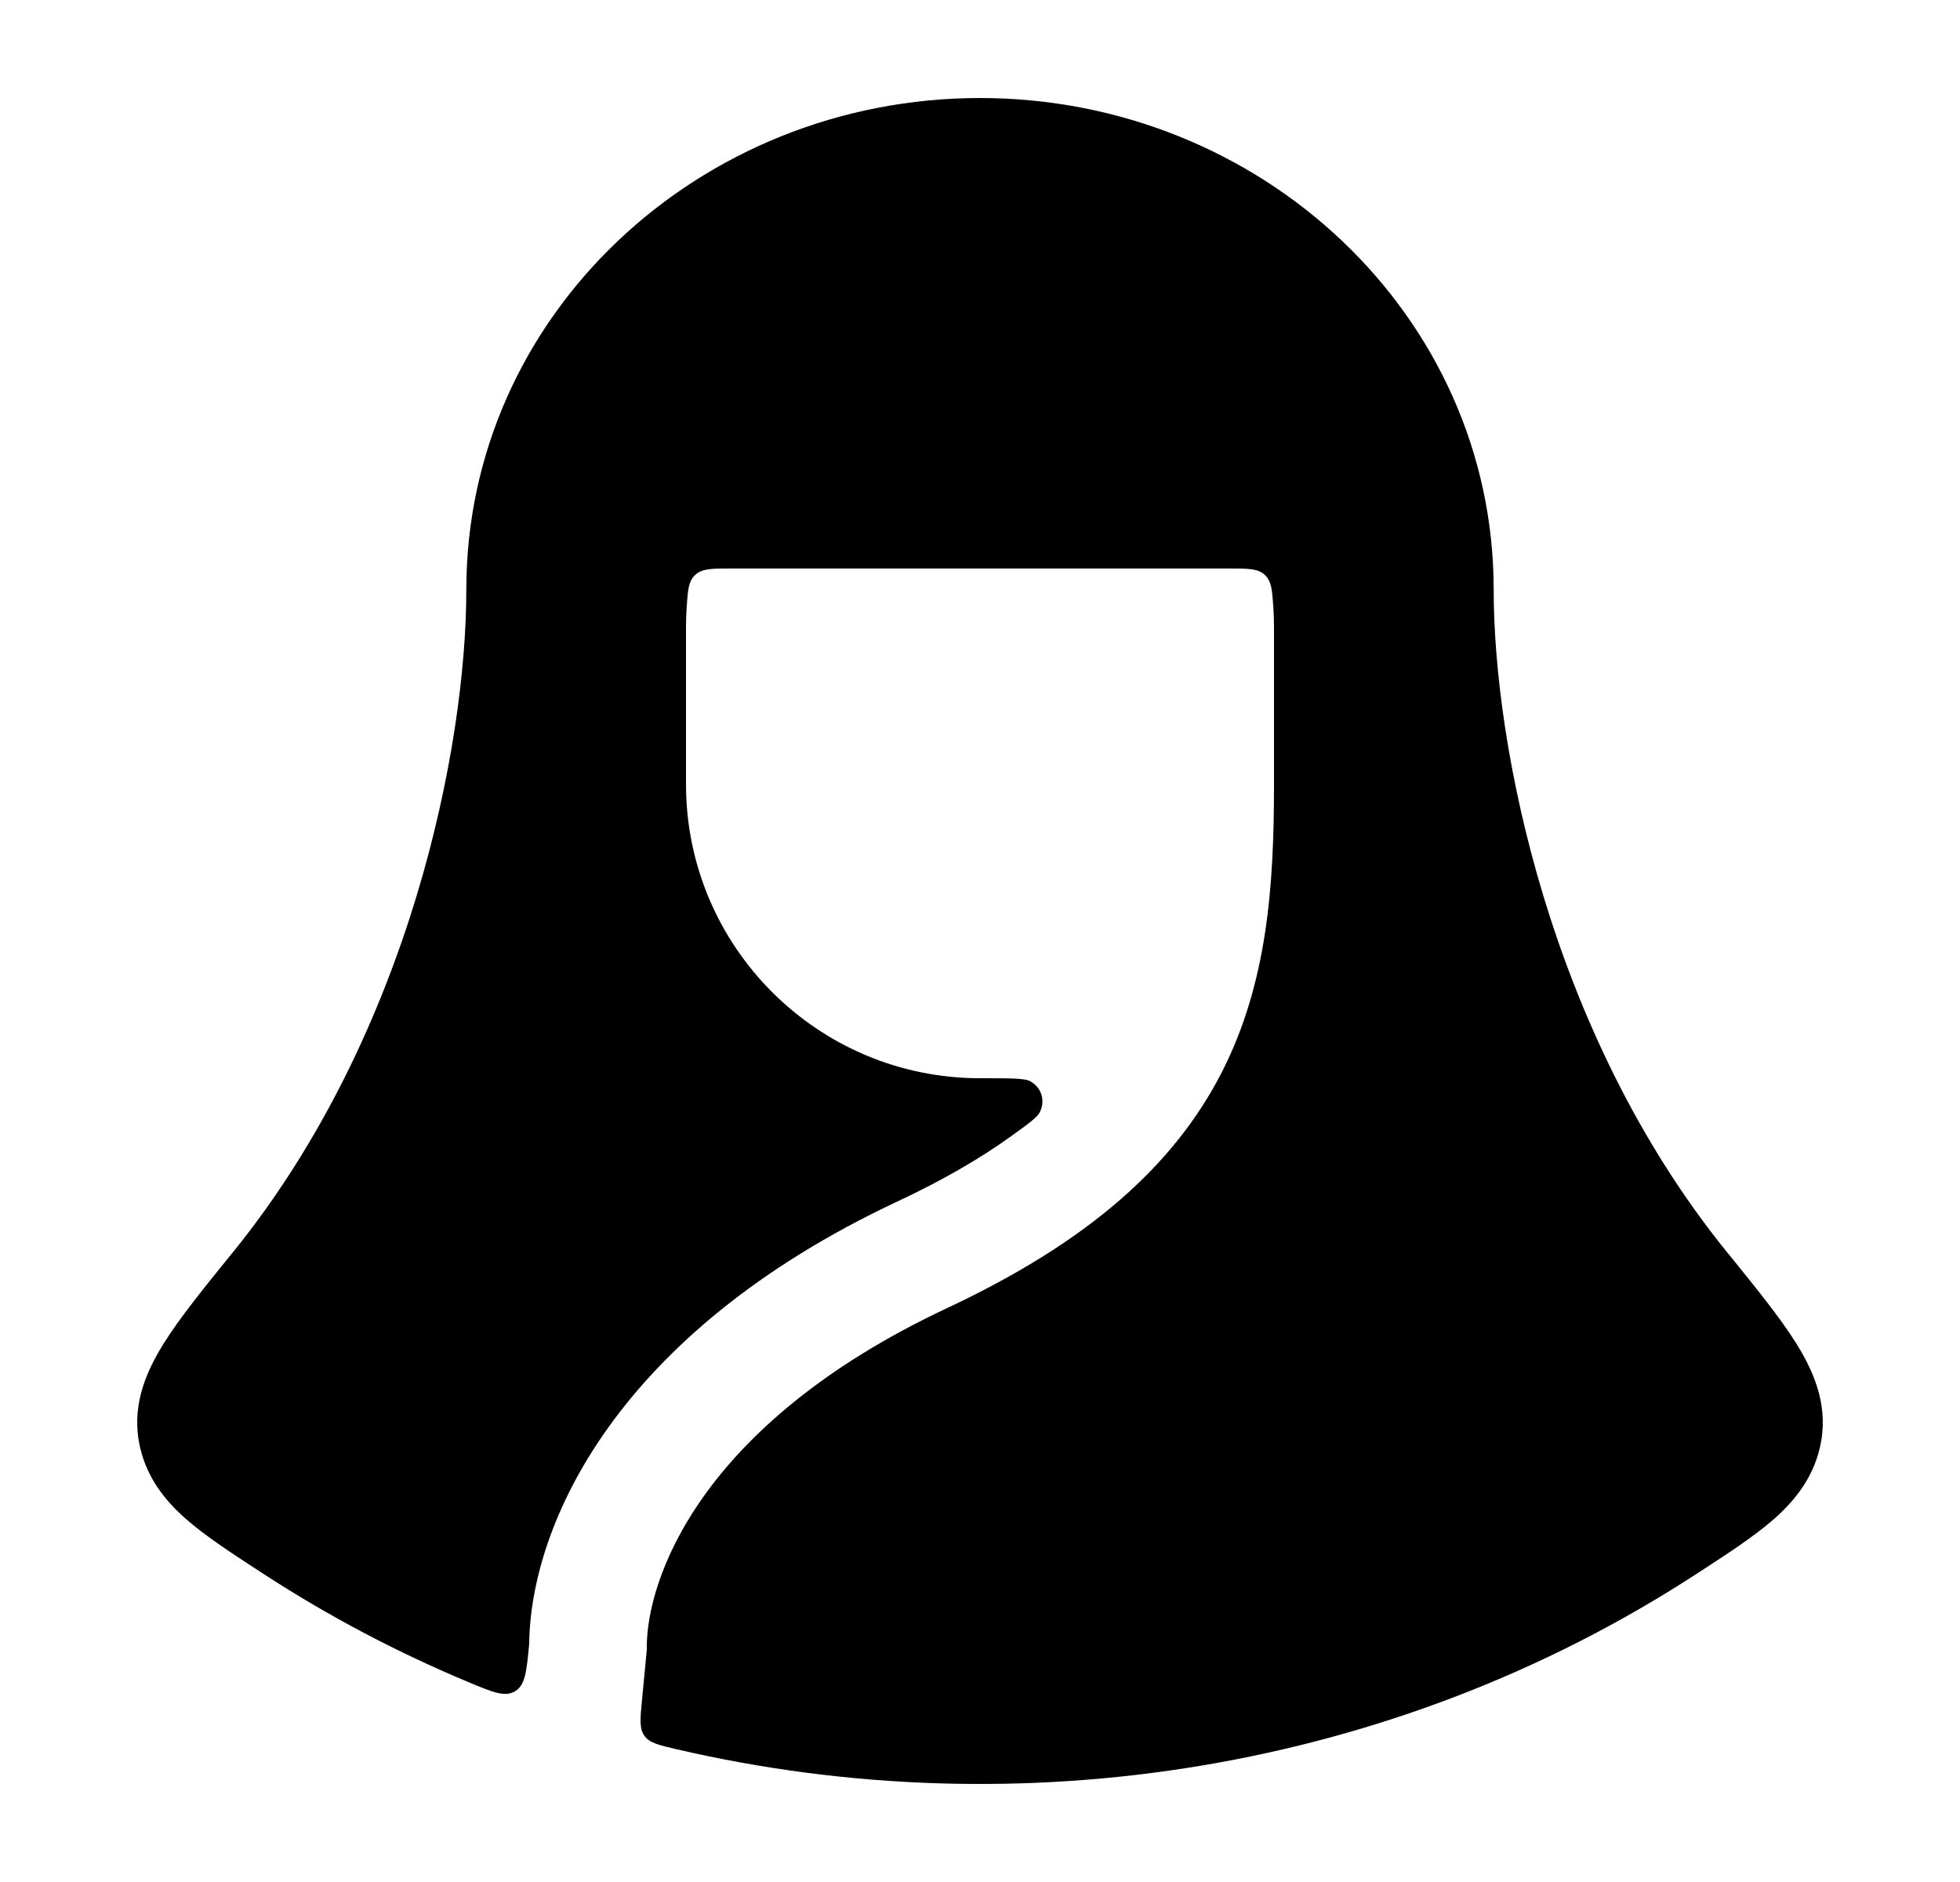 <svg width="25" height="24" viewBox="0 0 25 24" xmlns="http://www.w3.org/2000/svg">
    <path fill-rule="evenodd" clip-rule="evenodd" d="M16.25 10.018C16.249 11.275 16.172 12.526 15.581 13.68C14.974 14.861 13.887 15.834 12.085 16.679C8.88 18.182 8.25 20.181 8.25 21V21.036L8.189 21.678C8.165 21.922 8.154 22.044 8.22 22.136C8.285 22.227 8.402 22.254 8.634 22.308C13.021 23.327 17.771 22.584 21.628 20.078L21.668 20.052C22.034 19.814 22.373 19.594 22.623 19.375C22.902 19.13 23.156 18.816 23.231 18.368C23.313 17.879 23.116 17.458 22.909 17.128C22.707 16.805 22.402 16.429 22.053 15.998L22.024 15.963C19.759 13.166 19.052 9.496 19.052 7.519C19.052 4.022 16.083 1.25 12.5 1.25C8.917 1.25 5.948 4.022 5.948 7.519C5.948 9.496 5.24 13.166 2.976 15.963L2.947 15.998C2.598 16.429 2.293 16.805 2.091 17.128C1.884 17.458 1.687 17.879 1.769 18.368C1.844 18.816 2.097 19.13 2.377 19.375C2.627 19.594 2.966 19.814 3.332 20.052L3.372 20.078C4.199 20.615 5.066 21.071 5.963 21.446C6.278 21.578 6.436 21.644 6.564 21.571C6.568 21.569 6.572 21.567 6.575 21.564C6.7 21.486 6.717 21.311 6.75 20.962C6.768 19.445 7.857 17.004 11.448 15.321C12.029 15.049 12.502 14.773 12.889 14.495C13.117 14.331 13.232 14.249 13.265 14.179C13.336 14.031 13.283 13.866 13.138 13.787C13.071 13.75 12.881 13.75 12.5 13.75C10.429 13.75 8.75 12.071 8.75 10V8C8.75 7.911 8.753 7.823 8.759 7.736C8.774 7.519 8.782 7.411 8.868 7.331C8.955 7.25 9.075 7.25 9.315 7.25H15.684C15.925 7.25 16.045 7.25 16.132 7.331C16.218 7.411 16.226 7.519 16.241 7.736C16.247 7.823 16.25 7.911 16.25 8V10C16.25 10.006 16.25 10.012 16.25 10.018Z"/>
</svg>
